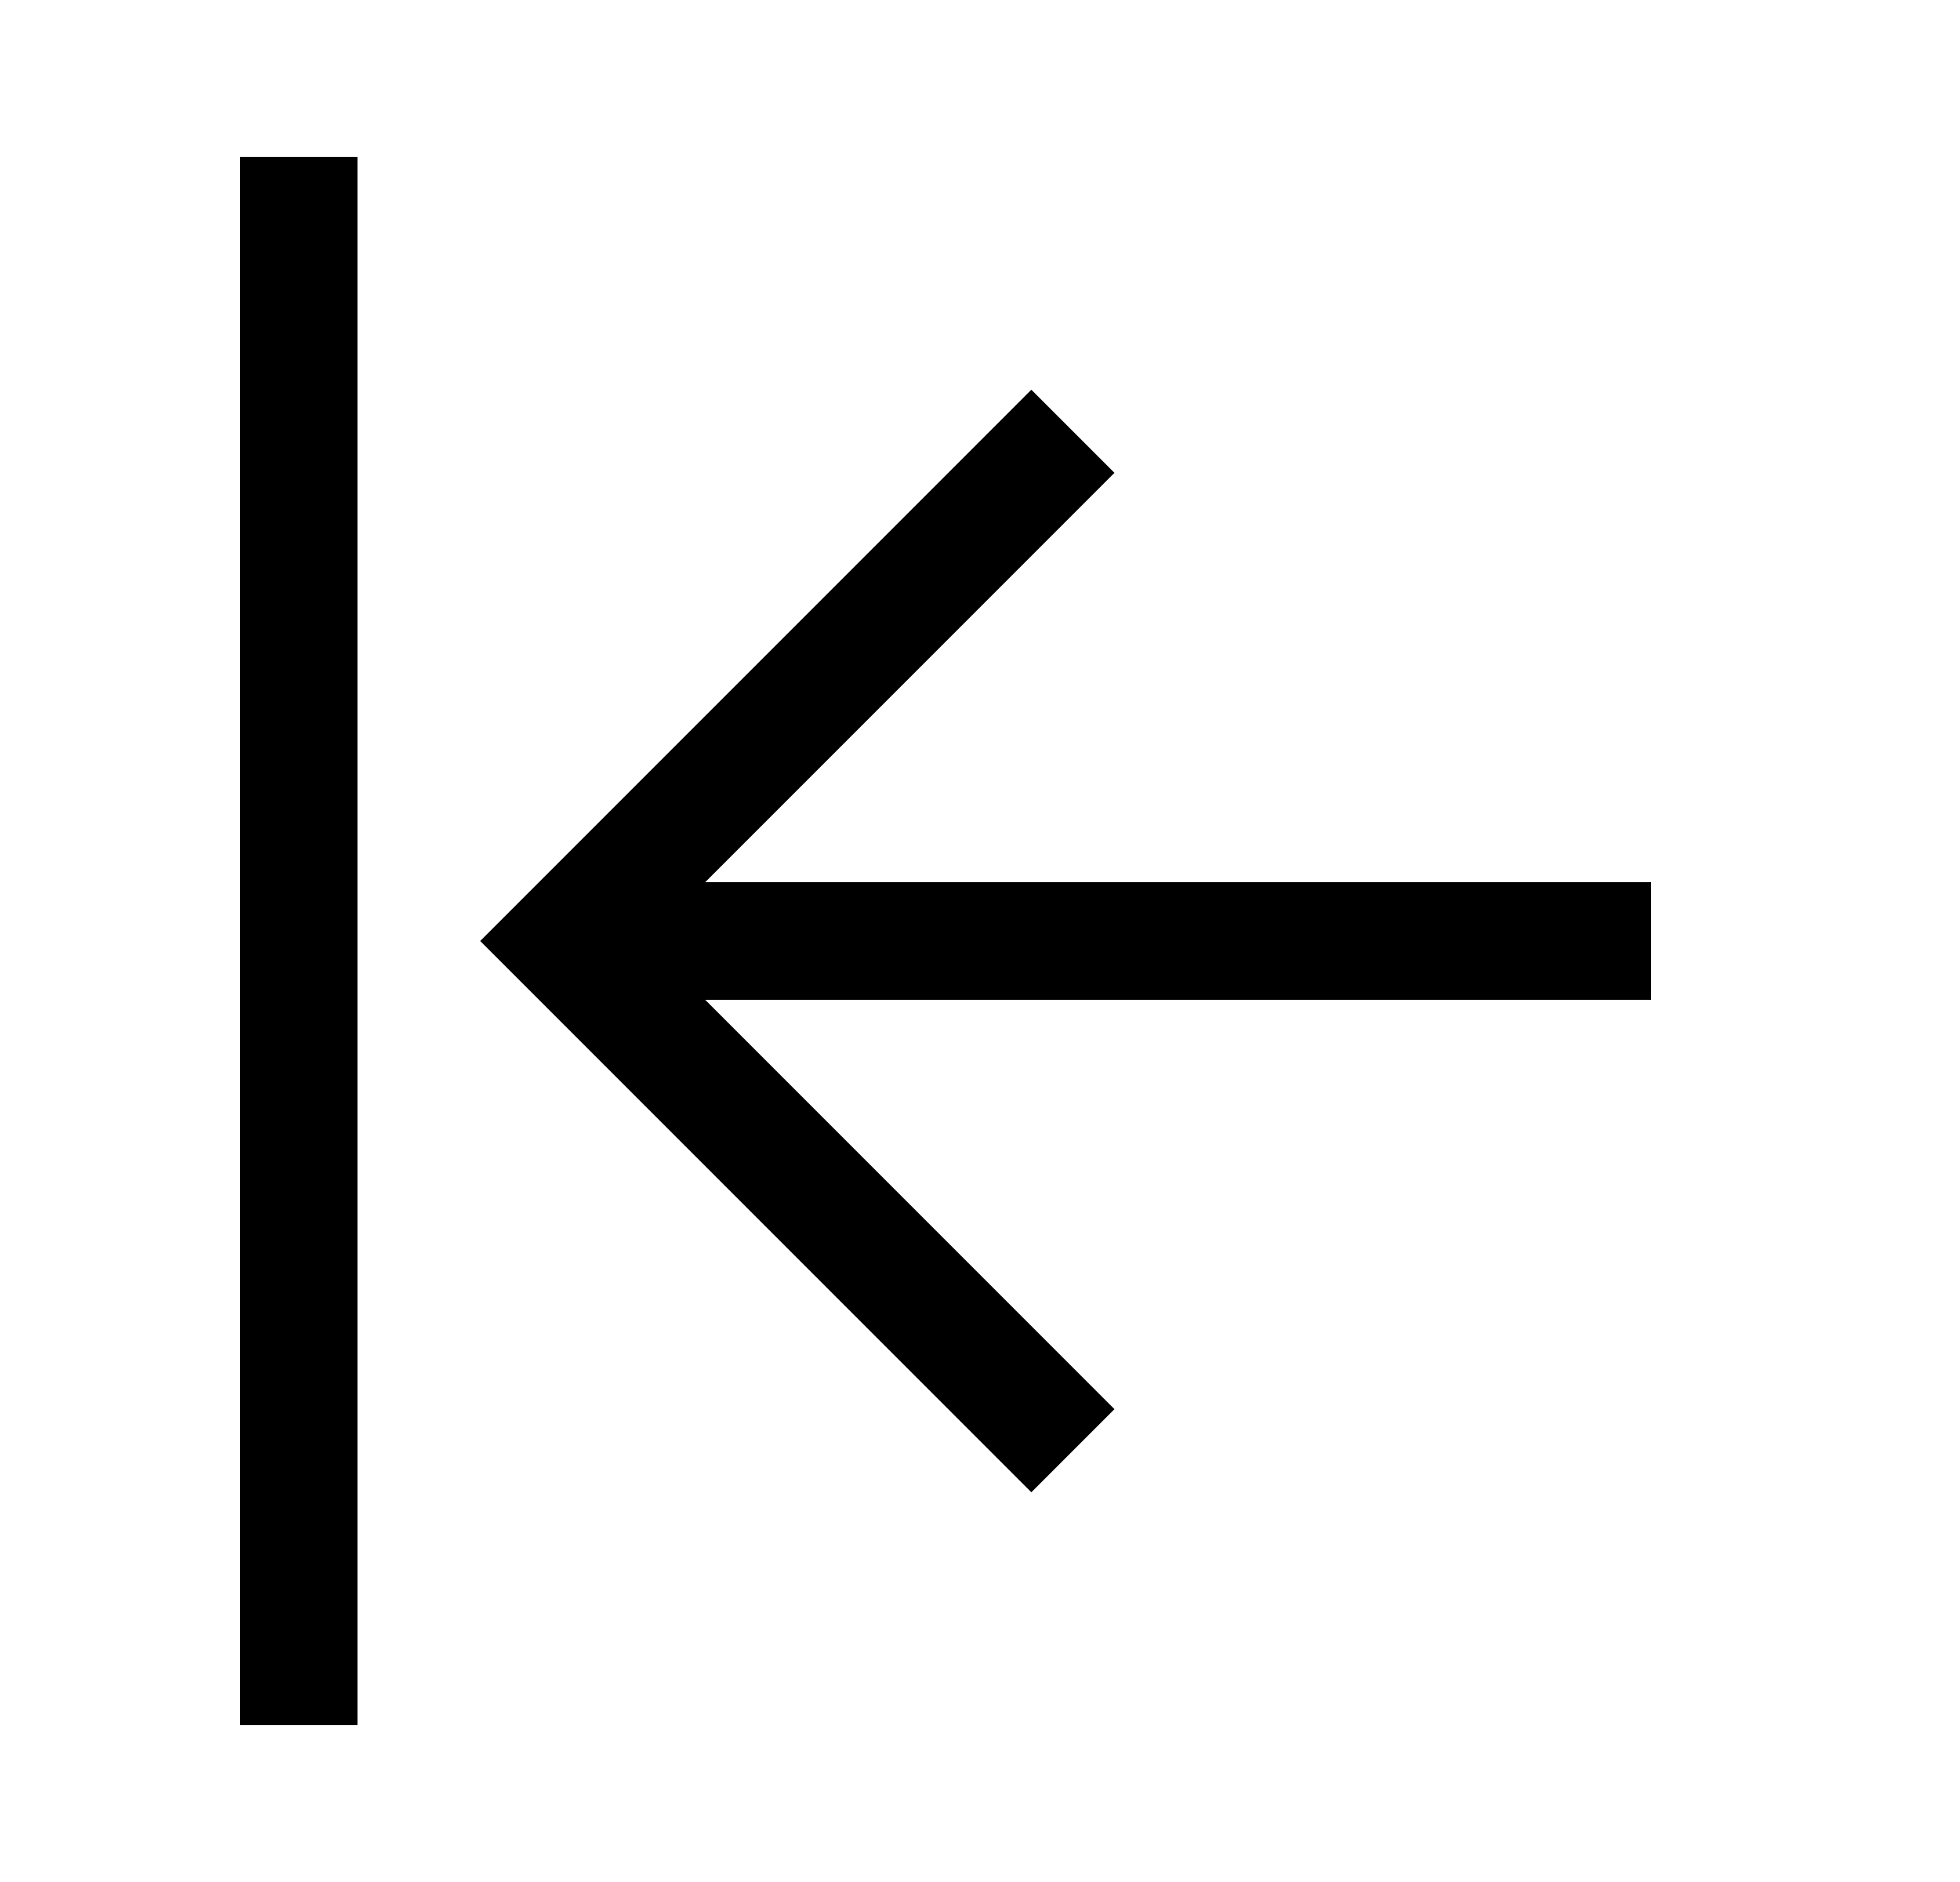 <svg width="25" height="24" viewBox="0 0 25 24" fill="none" xmlns="http://www.w3.org/2000/svg">
<g clip-path="url(#clip0_2459_7603)">
<path d="M21.06 11.25H8.995L14.215 6.03L13.155 4.97L6.125 12L13.155 19.03L14.215 17.97L8.995 12.75H21.06V11.25Z" fill="black"/>
<path d="M4.56 2H3.06V22H4.56V2Z" fill="black"/>
</g>
<defs>
<clipPath id="clip0_2459_7603">
<rect width="24" height="24" fill="white" transform="translate(0.06)"/>
</clipPath>
</defs>
</svg>
